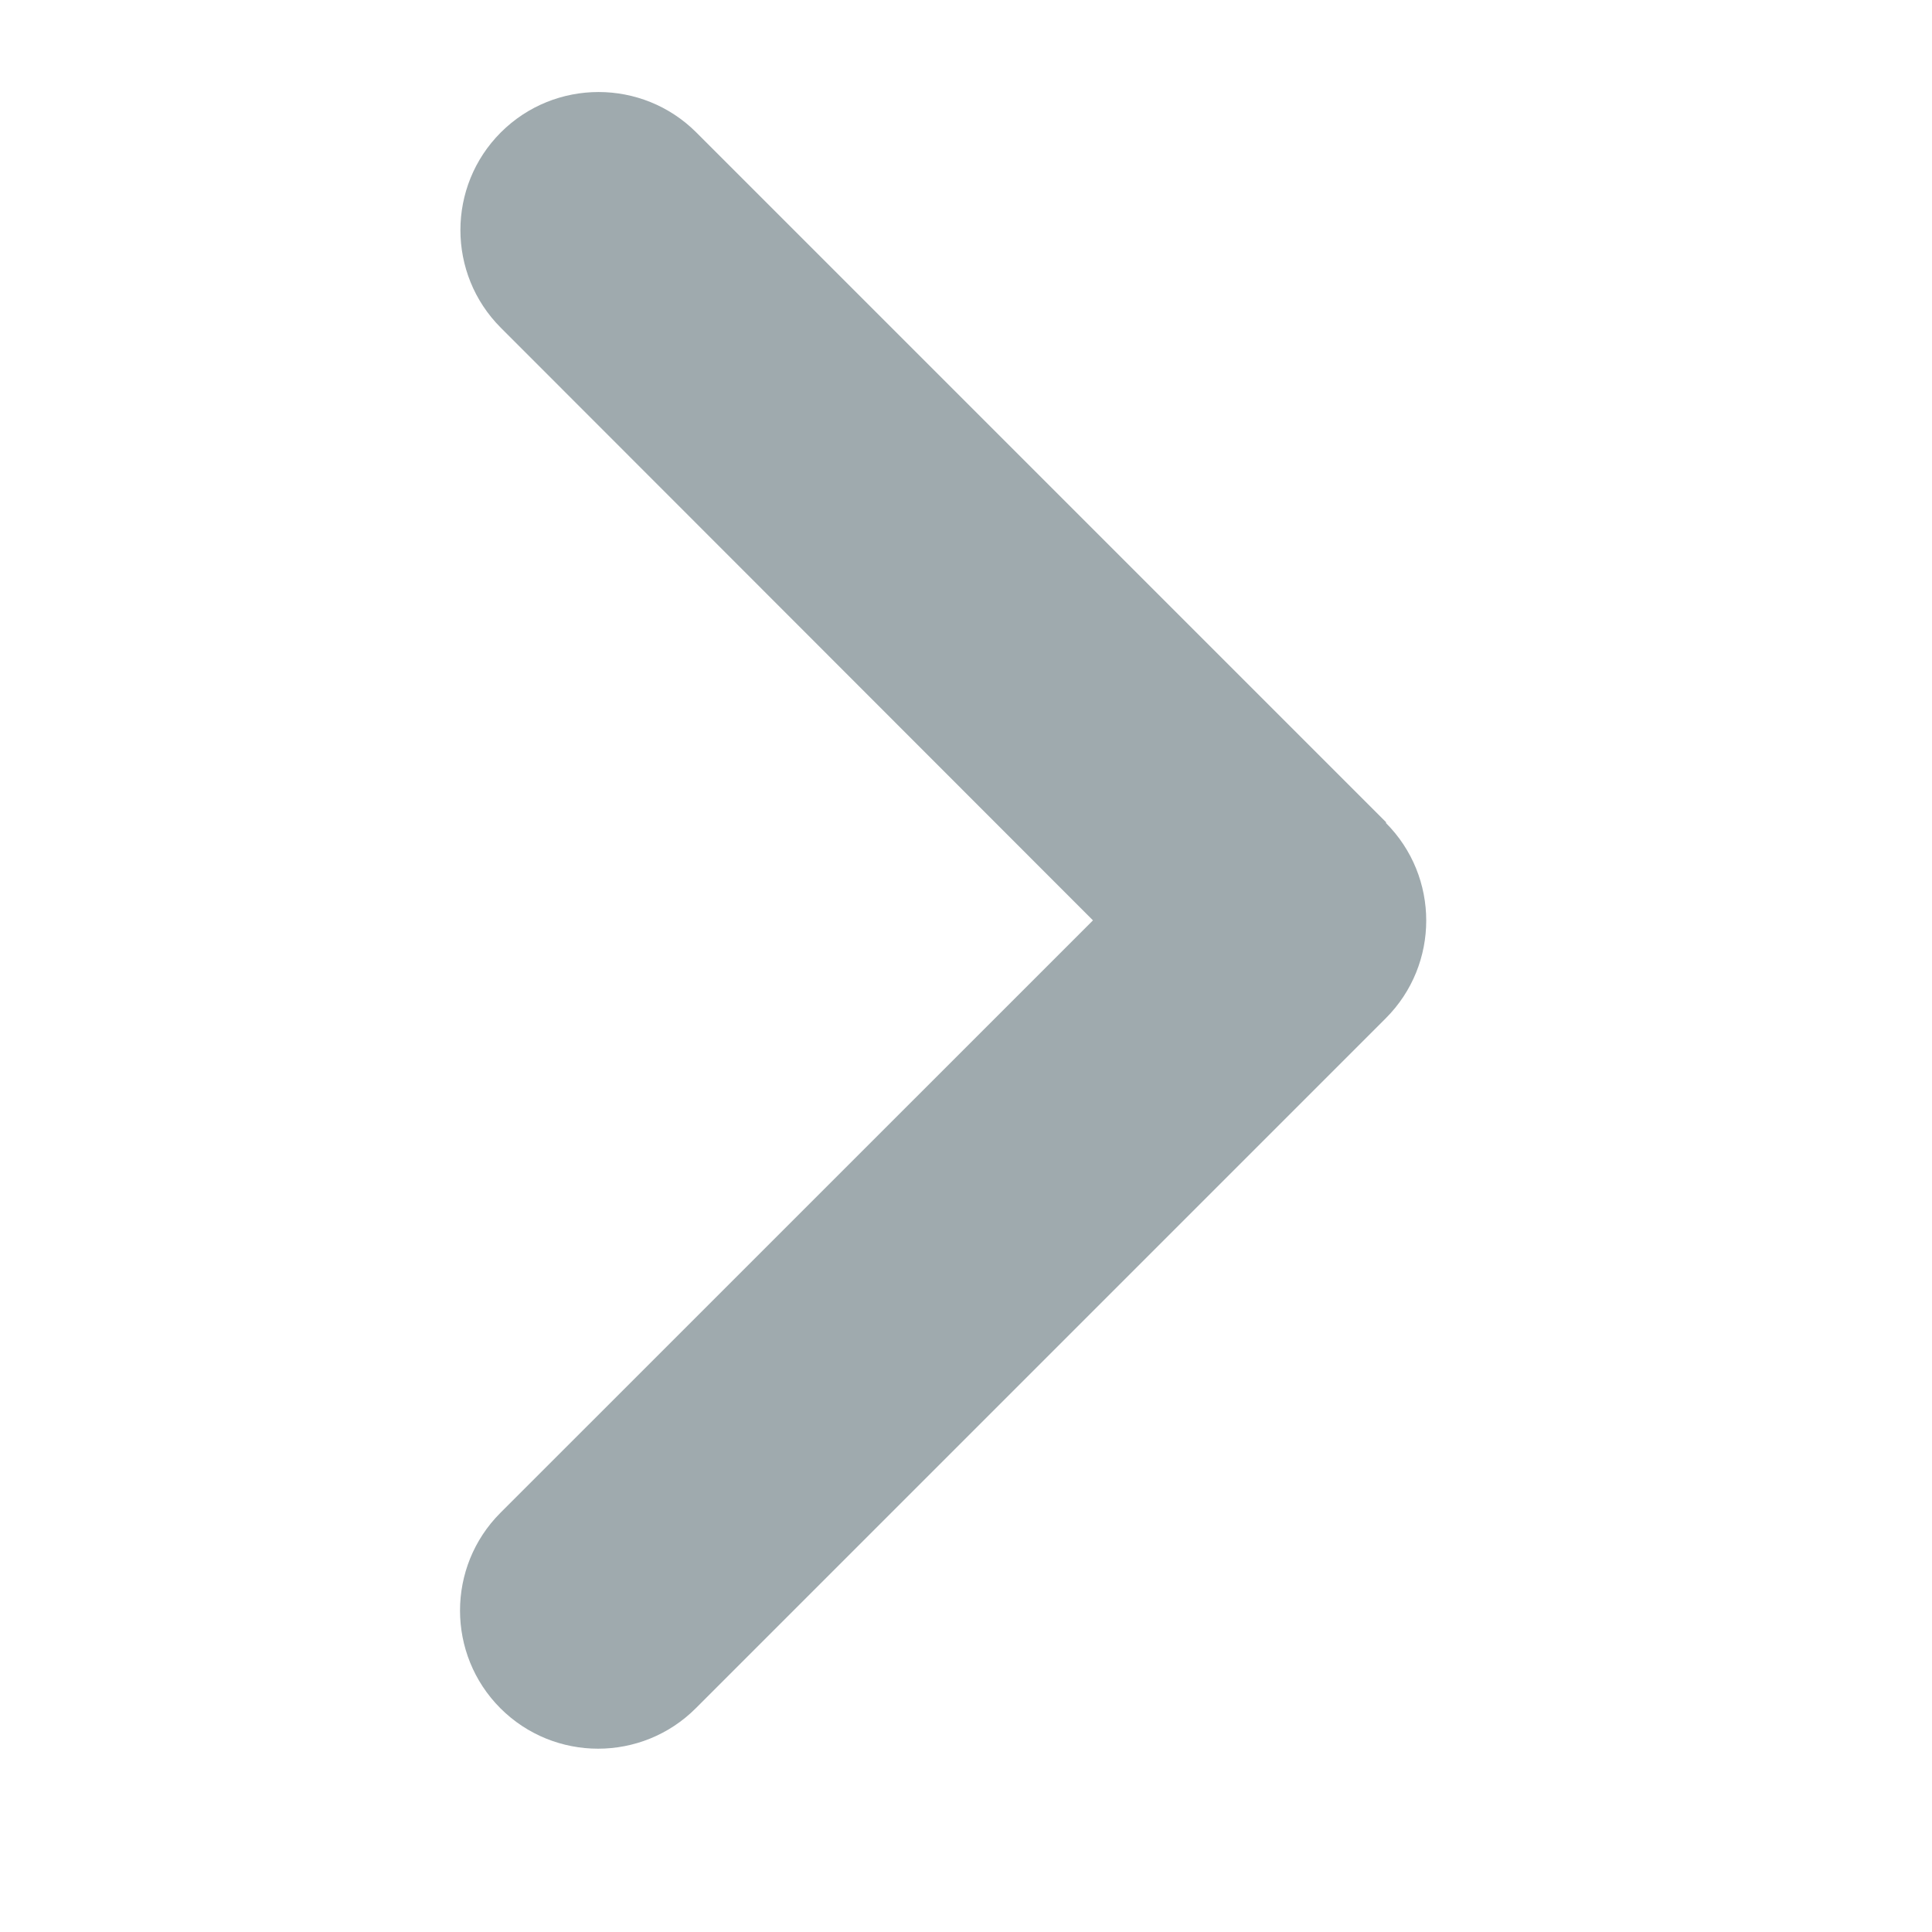 <svg width="21" height="21" viewBox="0 0 21 21" fill="none" xmlns="http://www.w3.org/2000/svg">
<path d="M15.063 8.944C15.649 9.53 15.649 10.482 15.063 11.068L7.563 18.568C6.977 19.154 6.025 19.154 5.439 18.568C4.854 17.982 4.854 17.03 5.439 16.444L11.88 10.004L5.444 3.563C4.858 2.977 4.858 2.025 5.444 1.439C6.03 0.854 6.982 0.854 7.568 1.439L15.068 8.939L15.063 8.944Z" fill="#9FAAAE"/>
</svg>
